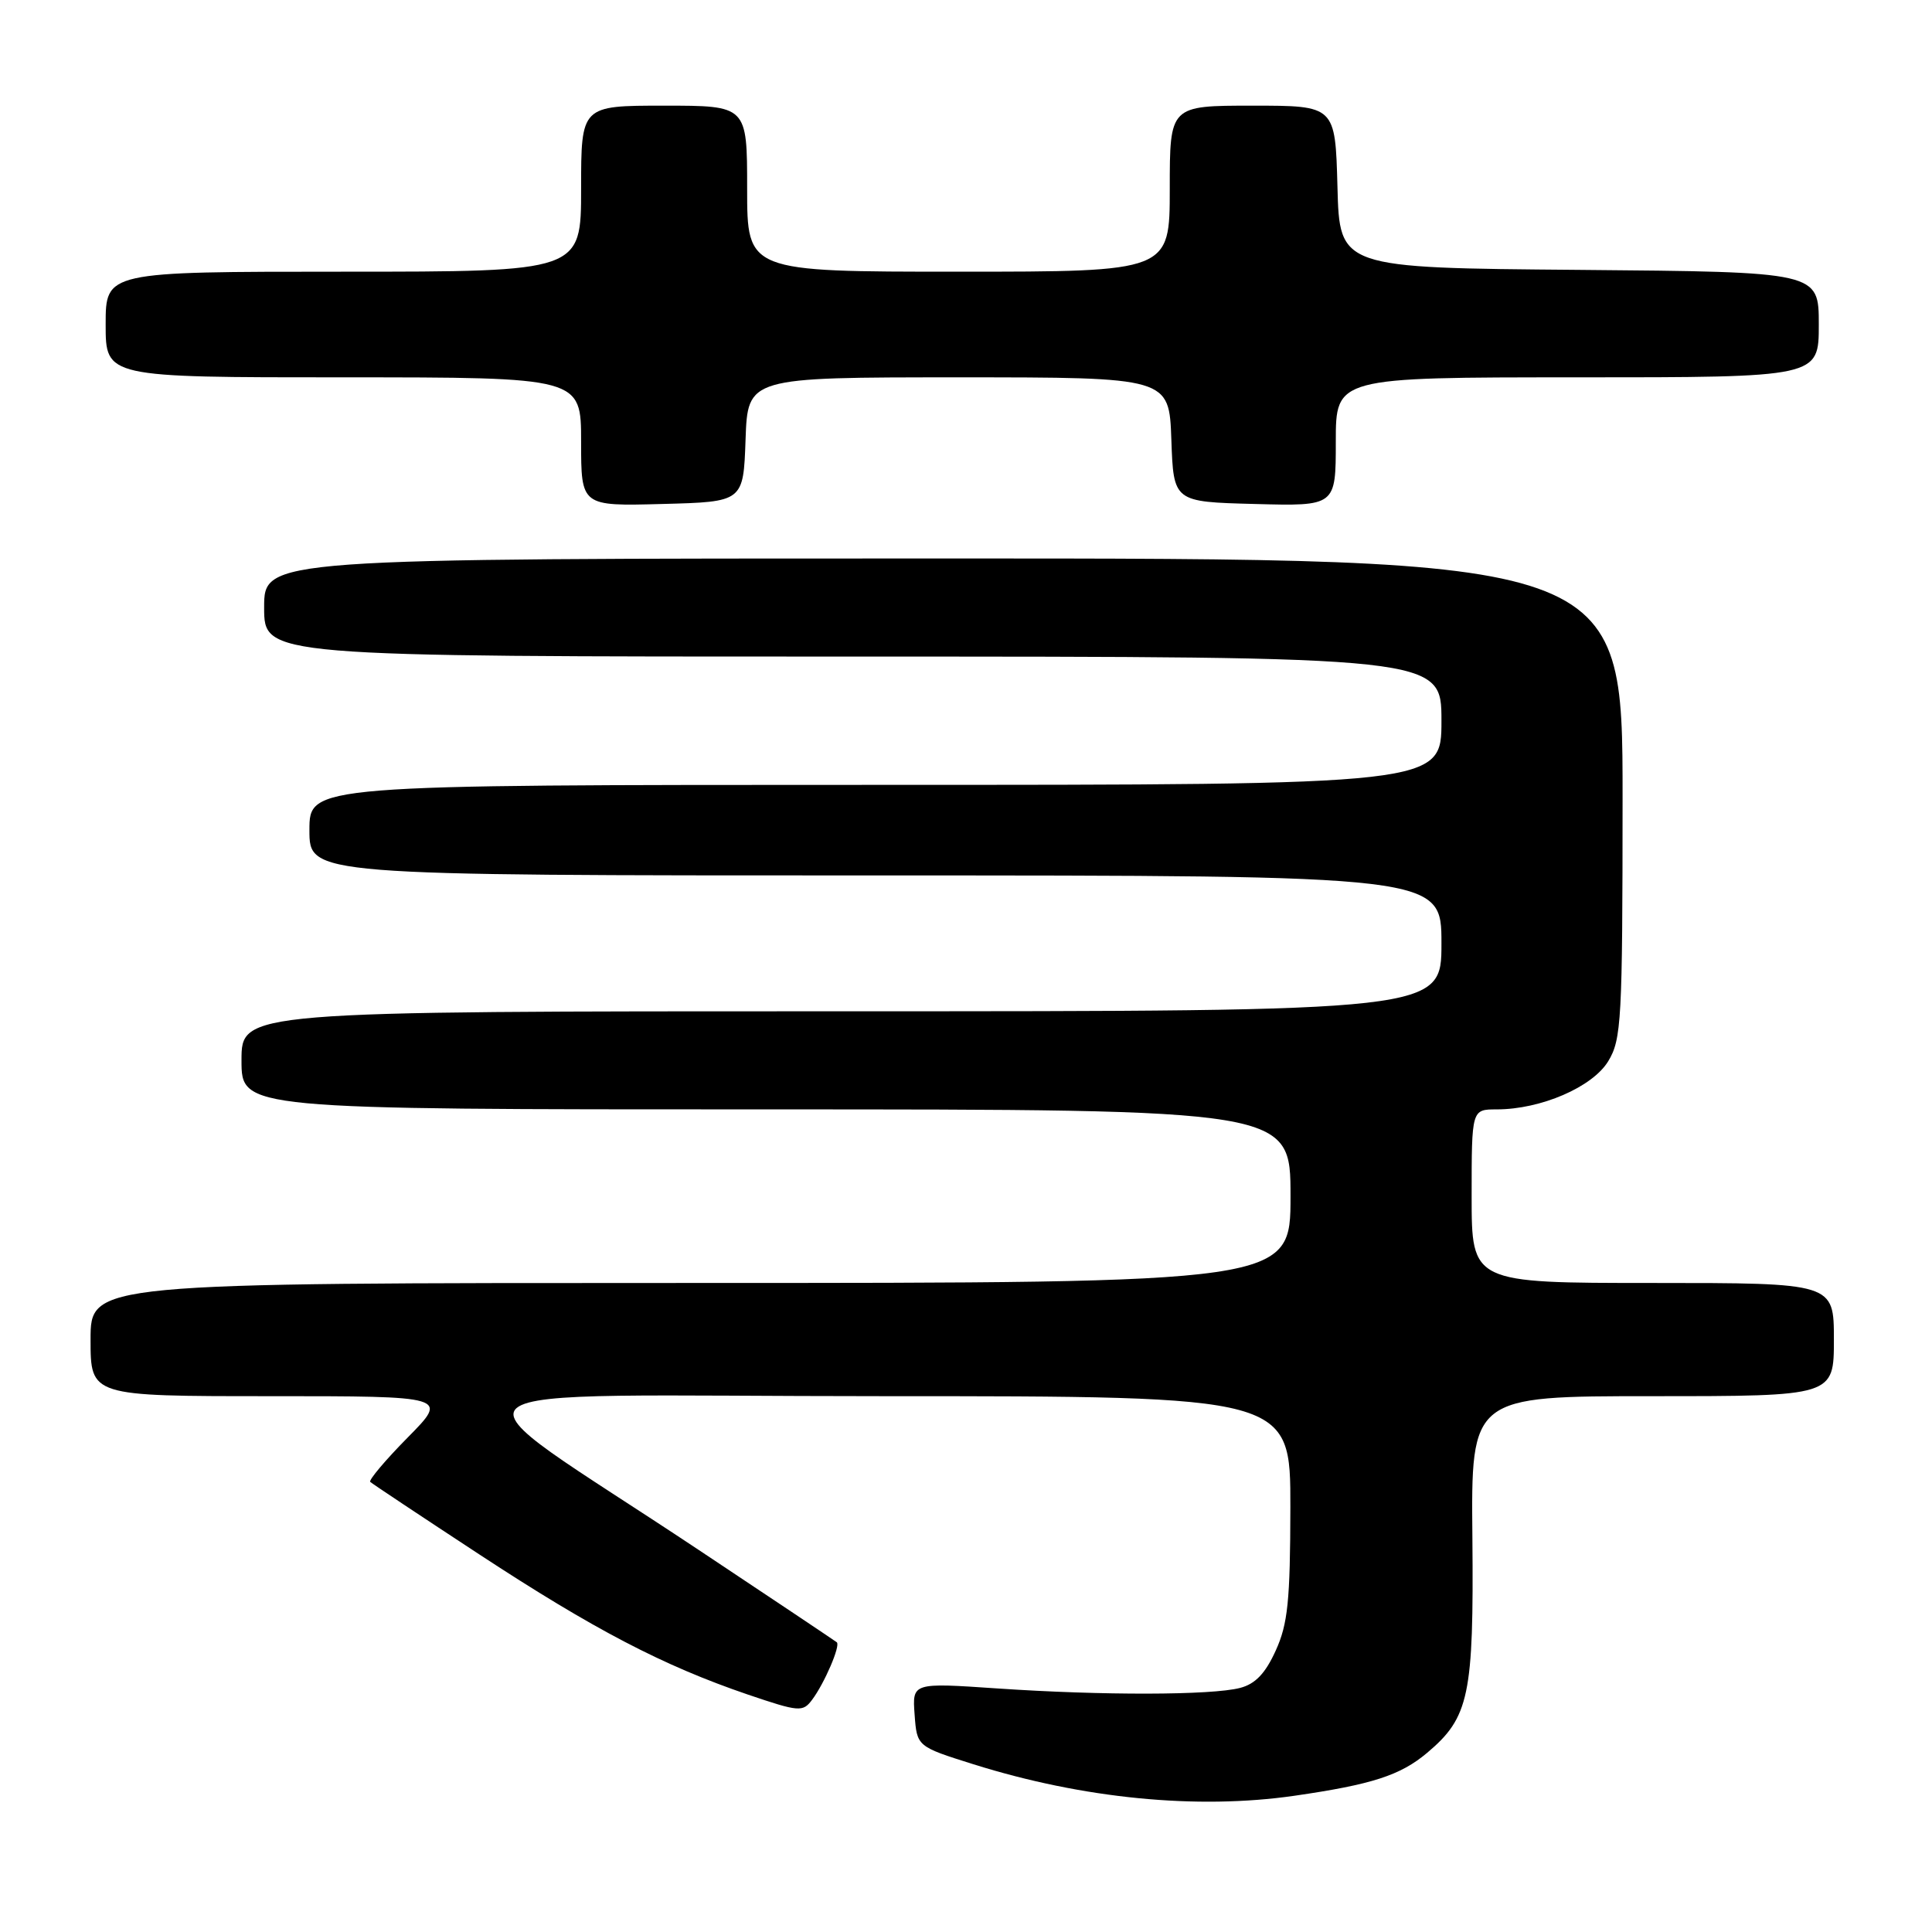 <?xml version="1.0" encoding="UTF-8" standalone="no"?>
<!DOCTYPE svg PUBLIC "-//W3C//DTD SVG 1.1//EN" "http://www.w3.org/Graphics/SVG/1.1/DTD/svg11.dtd" >
<svg xmlns="http://www.w3.org/2000/svg" xmlns:xlink="http://www.w3.org/1999/xlink" version="1.1" viewBox="0 0 256 256">
 <g >
 <path fill="currentColor"
d=" M 171.50 237.95 C 181.80 236.46 185.54 235.25 189.09 232.27 C 194.68 227.57 195.29 224.66 195.10 203.75 C 194.92 185.00 194.92 185.00 218.96 185.00 C 243.00 185.00 243.00 185.00 243.00 177.50 C 243.00 170.00 243.00 170.00 219.00 170.00 C 195.00 170.00 195.00 170.00 195.00 158.50 C 195.00 147.00 195.00 147.00 198.32 147.00 C 204.17 147.00 211.00 144.05 213.09 140.63 C 214.86 137.73 214.99 135.21 215.00 105.75 C 215.00 74.00 215.00 74.00 125.00 74.00 C 35.00 74.00 35.00 74.00 35.00 80.50 C 35.00 87.00 35.00 87.00 113.00 87.00 C 191.00 87.00 191.00 87.00 191.00 95.50 C 191.00 104.00 191.00 104.00 116.00 104.00 C 41.00 104.00 41.00 104.00 41.00 110.00 C 41.00 116.00 41.00 116.00 116.00 116.00 C 191.00 116.00 191.00 116.00 191.00 125.00 C 191.00 134.00 191.00 134.00 111.50 134.00 C 32.00 134.00 32.00 134.00 32.00 140.50 C 32.00 147.00 32.00 147.00 101.50 147.00 C 171.00 147.00 171.00 147.00 171.00 158.50 C 171.00 170.00 171.00 170.00 91.50 170.00 C 12.00 170.00 12.00 170.00 12.00 177.50 C 12.00 185.00 12.00 185.00 35.72 185.00 C 59.43 185.00 59.43 185.00 54.02 190.48 C 51.05 193.49 48.82 196.14 49.06 196.36 C 49.30 196.59 55.80 200.91 63.50 205.96 C 78.70 215.93 87.87 220.71 99.07 224.53 C 105.88 226.84 106.37 226.88 107.60 225.24 C 109.24 223.06 111.40 218.04 110.88 217.61 C 110.67 217.44 102.40 211.90 92.50 205.32 C 58.00 182.36 54.84 185.00 116.83 185.00 C 171.00 185.00 171.00 185.00 170.98 199.75 C 170.96 212.11 170.65 215.18 169.04 218.71 C 167.67 221.74 166.33 223.14 164.31 223.66 C 160.53 224.64 146.03 224.67 132.19 223.73 C 120.88 222.96 120.88 222.96 121.19 227.19 C 121.50 231.42 121.50 231.42 129.00 233.78 C 143.50 238.33 158.60 239.81 171.50 237.95 Z  M 98.79 58.25 C 99.08 50.00 99.08 50.00 127.00 50.00 C 154.92 50.00 154.92 50.00 155.21 58.25 C 155.50 66.50 155.50 66.50 166.25 66.78 C 177.00 67.07 177.00 67.07 177.00 58.53 C 177.00 50.00 177.00 50.00 209.00 50.00 C 241.00 50.00 241.00 50.00 241.00 43.01 C 241.00 36.03 241.00 36.03 209.25 35.76 C 177.50 35.50 177.50 35.50 177.22 24.75 C 176.93 14.00 176.93 14.00 165.97 14.00 C 155.00 14.00 155.00 14.00 155.00 25.00 C 155.00 36.00 155.00 36.00 127.00 36.00 C 99.00 36.00 99.00 36.00 99.00 25.00 C 99.00 14.00 99.00 14.00 88.00 14.00 C 77.00 14.00 77.00 14.00 77.00 25.00 C 77.00 36.00 77.00 36.00 45.50 36.00 C 14.00 36.00 14.00 36.00 14.00 43.00 C 14.00 50.00 14.00 50.00 45.50 50.00 C 77.00 50.00 77.00 50.00 77.00 58.53 C 77.00 67.07 77.00 67.07 87.75 66.78 C 98.50 66.50 98.50 66.50 98.79 58.25 Z "/>
</g>
</svg>